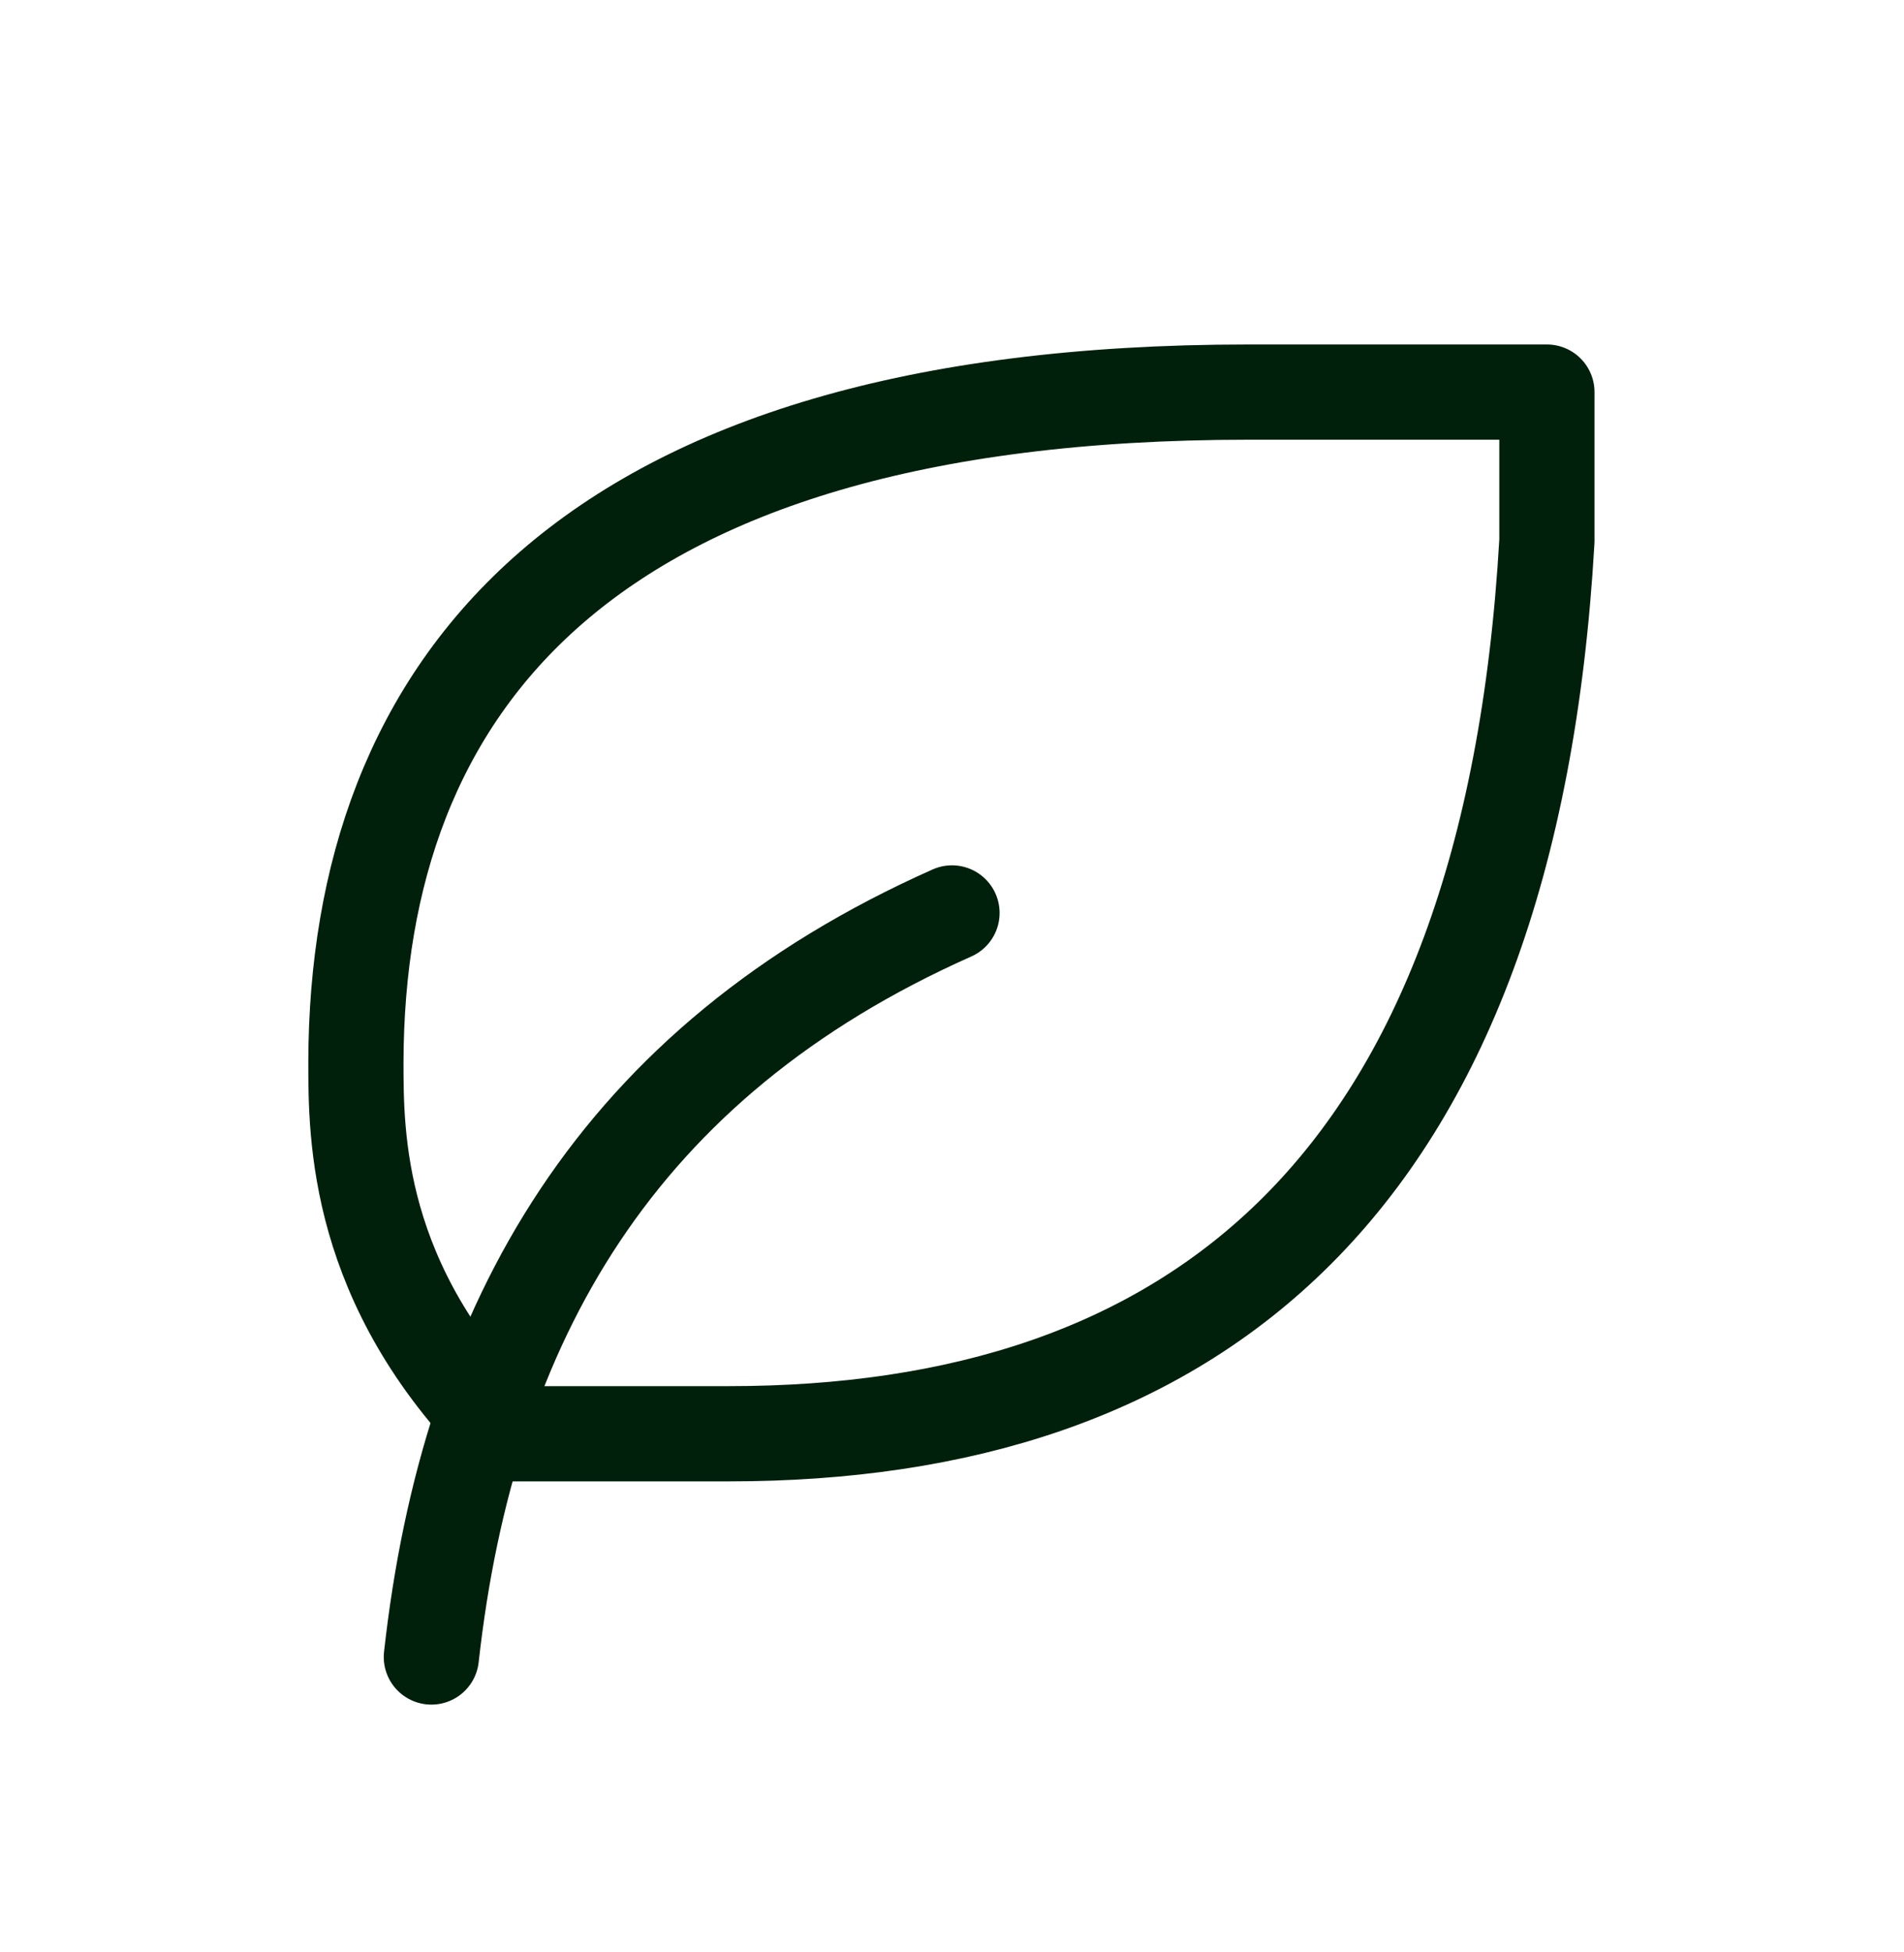 <svg width="40" height="41" viewBox="0 0 40 41" fill="none" xmlns="http://www.w3.org/2000/svg">
<path d="M9.062 34.797C9.844 27.766 12.969 22.297 20 19.172" stroke="#00200B" stroke-width="2" stroke-linecap="round" stroke-linejoin="round"/>
<path d="M15.311 30.109C25.027 30.109 31.717 24.972 32.498 11.359V8.234H26.227C12.164 8.234 7.498 14.484 7.477 22.297C7.477 23.859 7.477 26.984 10.602 30.109H15.289H15.311Z" stroke="#00200B" stroke-width="2" stroke-linecap="round" stroke-linejoin="round"/>
</svg>
